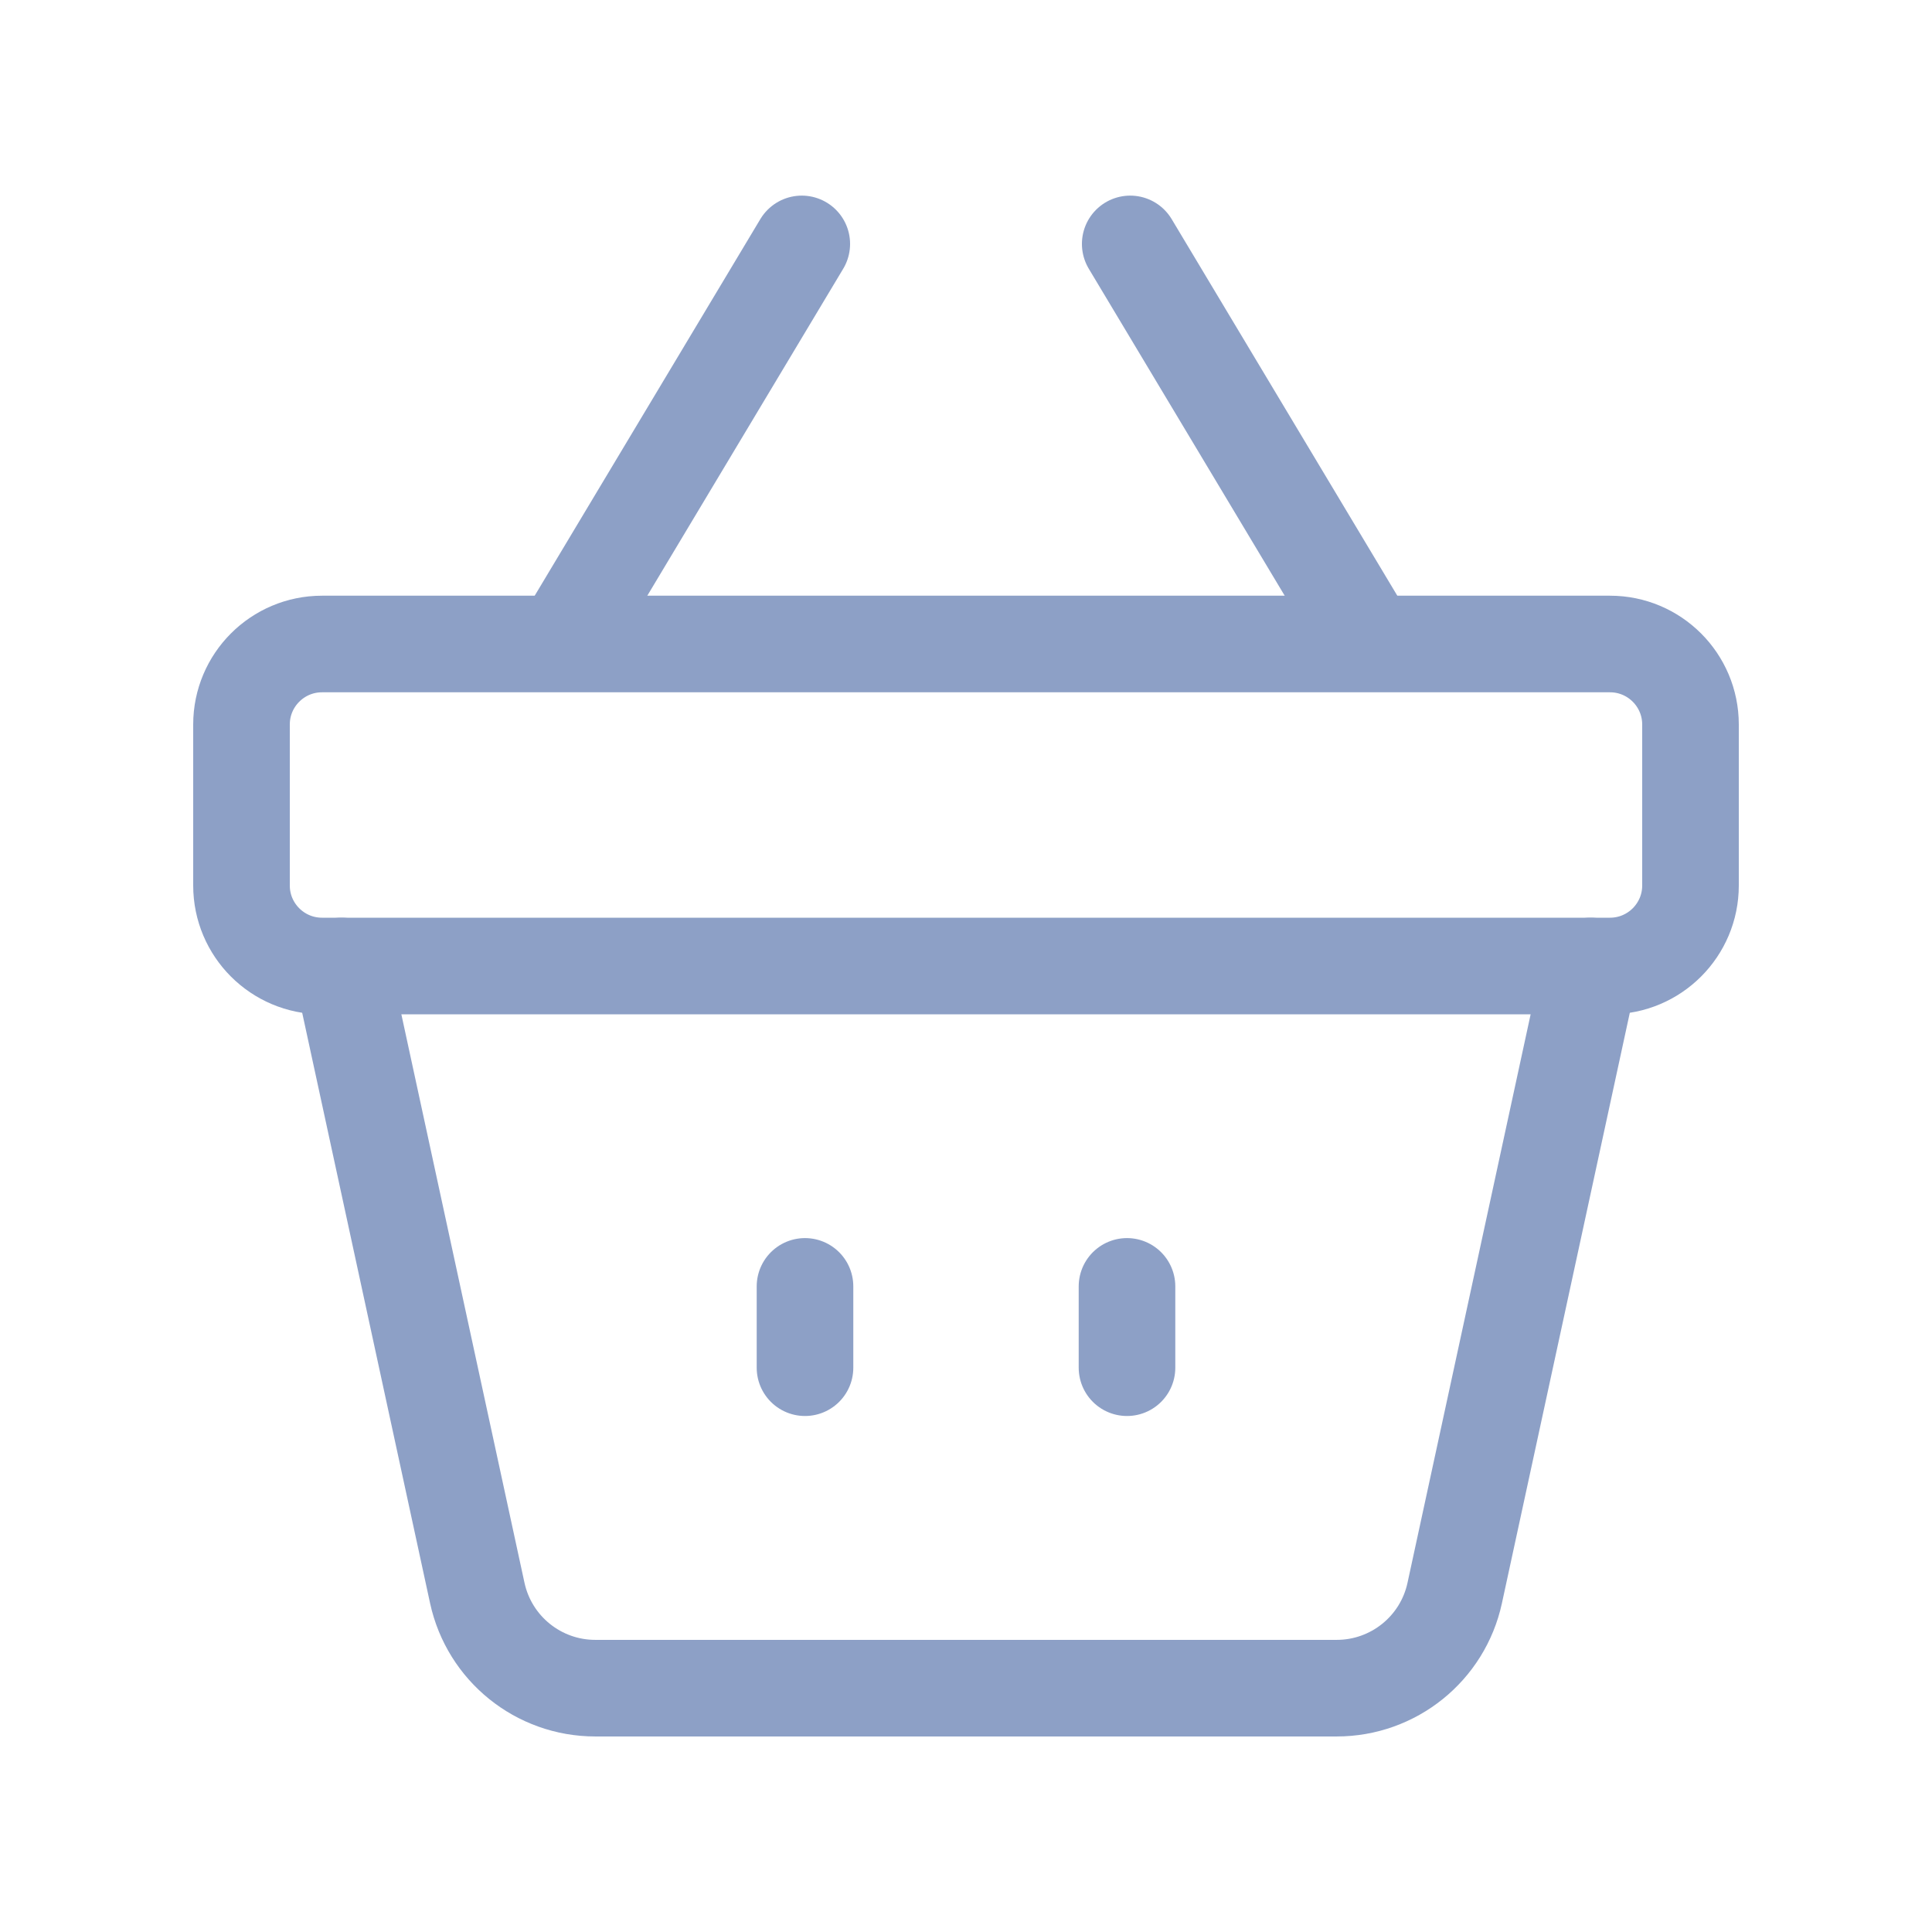 <svg width="24" height="24" viewBox="0 0 24 24" fill="none" xmlns="http://www.w3.org/2000/svg">
<path d="M14 15.98V16.99" stroke="#8DA0C6" stroke-width="1.2" stroke-linecap="round" stroke-linejoin="round"/>
<path d="M10 15.98V16.99" stroke="#8DA0C6" stroke-width="1.2" stroke-linecap="round" stroke-linejoin="round"/>
<path fill-rule="evenodd" clip-rule="evenodd" d="M20 12H4C3.448 12 3 11.552 3 11V9C3 8.448 3.448 8 4 8H20C20.552 8 21 8.448 21 9V11C21 11.552 20.552 12 20 12Z" stroke="#8DA0C6" stroke-width="1.2" stroke-linecap="round" stroke-linejoin="round"/>
<path d="M14.04 3.03L17 7.97" stroke="#8DA0C6" stroke-width="1.2" stroke-linecap="round" stroke-linejoin="round"/>
<path d="M9.96 3.03L7 7.97" stroke="#8DA0C6" stroke-width="1.2" stroke-linecap="round" stroke-linejoin="round"/>
<path d="M19.758 12L18.071 19.789C17.922 20.479 17.311 20.971 16.605 20.971H7.395C6.689 20.971 6.079 20.479 5.929 19.789L4.242 12" stroke="#8DA0C6" stroke-width="1.2" stroke-linecap="round" stroke-linejoin="round"/>
</svg>
